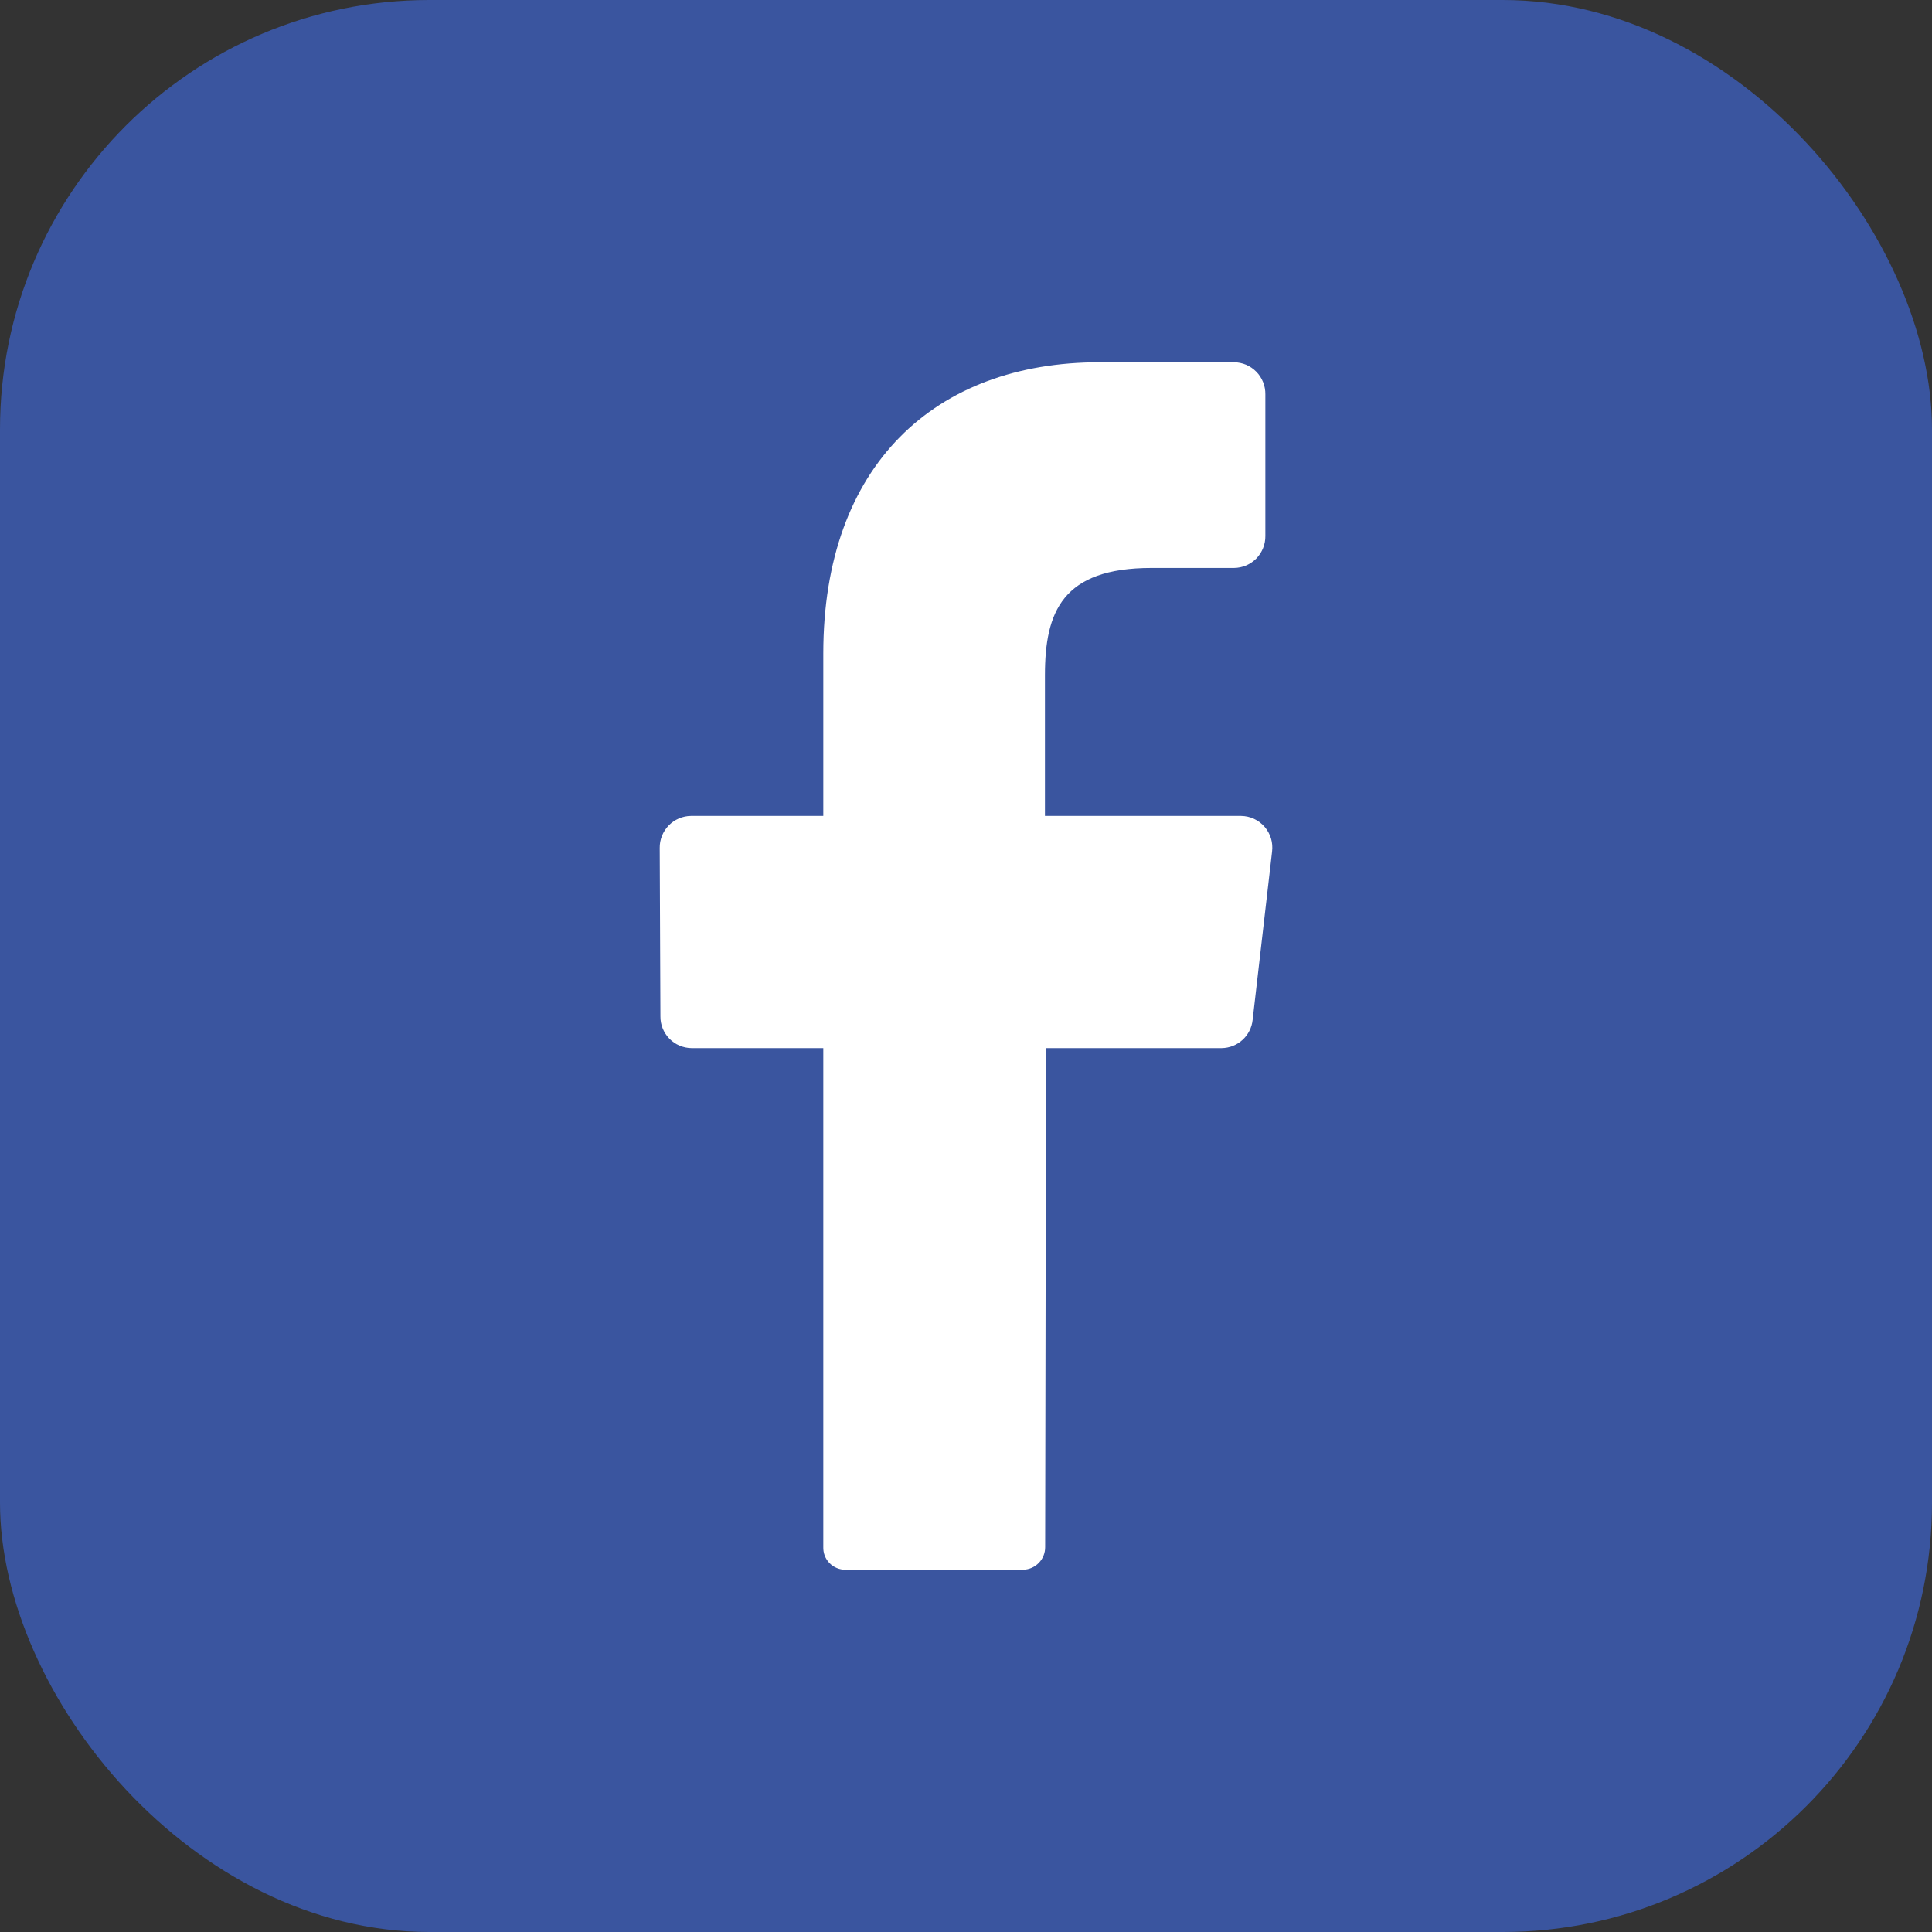 <svg width="36" height="36" viewBox="0 0 36 36" fill="none" xmlns="http://www.w3.org/2000/svg">
<rect x="0" y="0" width="36" height="36" fill="#333333" stroke="none"/>
<rect width="36" height="36" rx="8" fill="#3A559F"/>
<path d="M23.703 15.869L23.341 19.004C23.326 19.147 23.259 19.28 23.152 19.377C23.046 19.474 22.908 19.528 22.764 19.53H19.491L19.475 28.827C19.476 28.937 19.434 29.043 19.357 29.122C19.281 29.201 19.176 29.247 19.066 29.25H15.75C15.695 29.25 15.64 29.239 15.59 29.217C15.539 29.196 15.493 29.164 15.455 29.125C15.417 29.085 15.387 29.038 15.367 28.986C15.348 28.935 15.339 28.88 15.341 28.825V19.53H12.886C12.809 19.529 12.733 19.513 12.662 19.483C12.591 19.453 12.527 19.409 12.473 19.354C12.419 19.299 12.377 19.233 12.348 19.162C12.319 19.09 12.305 19.014 12.306 18.937L12.293 15.801C12.292 15.724 12.306 15.647 12.335 15.575C12.364 15.503 12.406 15.438 12.46 15.382C12.514 15.327 12.578 15.282 12.649 15.252C12.72 15.221 12.797 15.205 12.874 15.204H15.341V12.177C15.341 8.662 17.427 6.75 20.487 6.75H22.995C23.073 6.751 23.149 6.767 23.221 6.797C23.292 6.828 23.356 6.872 23.411 6.928C23.465 6.983 23.507 7.049 23.536 7.121C23.565 7.193 23.579 7.27 23.578 7.347V9.986C23.579 10.063 23.565 10.14 23.536 10.212C23.507 10.284 23.465 10.35 23.411 10.406C23.356 10.461 23.292 10.505 23.221 10.536C23.149 10.566 23.073 10.582 22.995 10.583H21.457C19.794 10.583 19.471 11.401 19.471 12.584V15.204H23.126C23.209 15.205 23.291 15.223 23.366 15.258C23.442 15.293 23.509 15.344 23.564 15.407C23.618 15.47 23.659 15.543 23.683 15.623C23.707 15.702 23.713 15.786 23.703 15.869Z" fill="white"/>
</svg>
